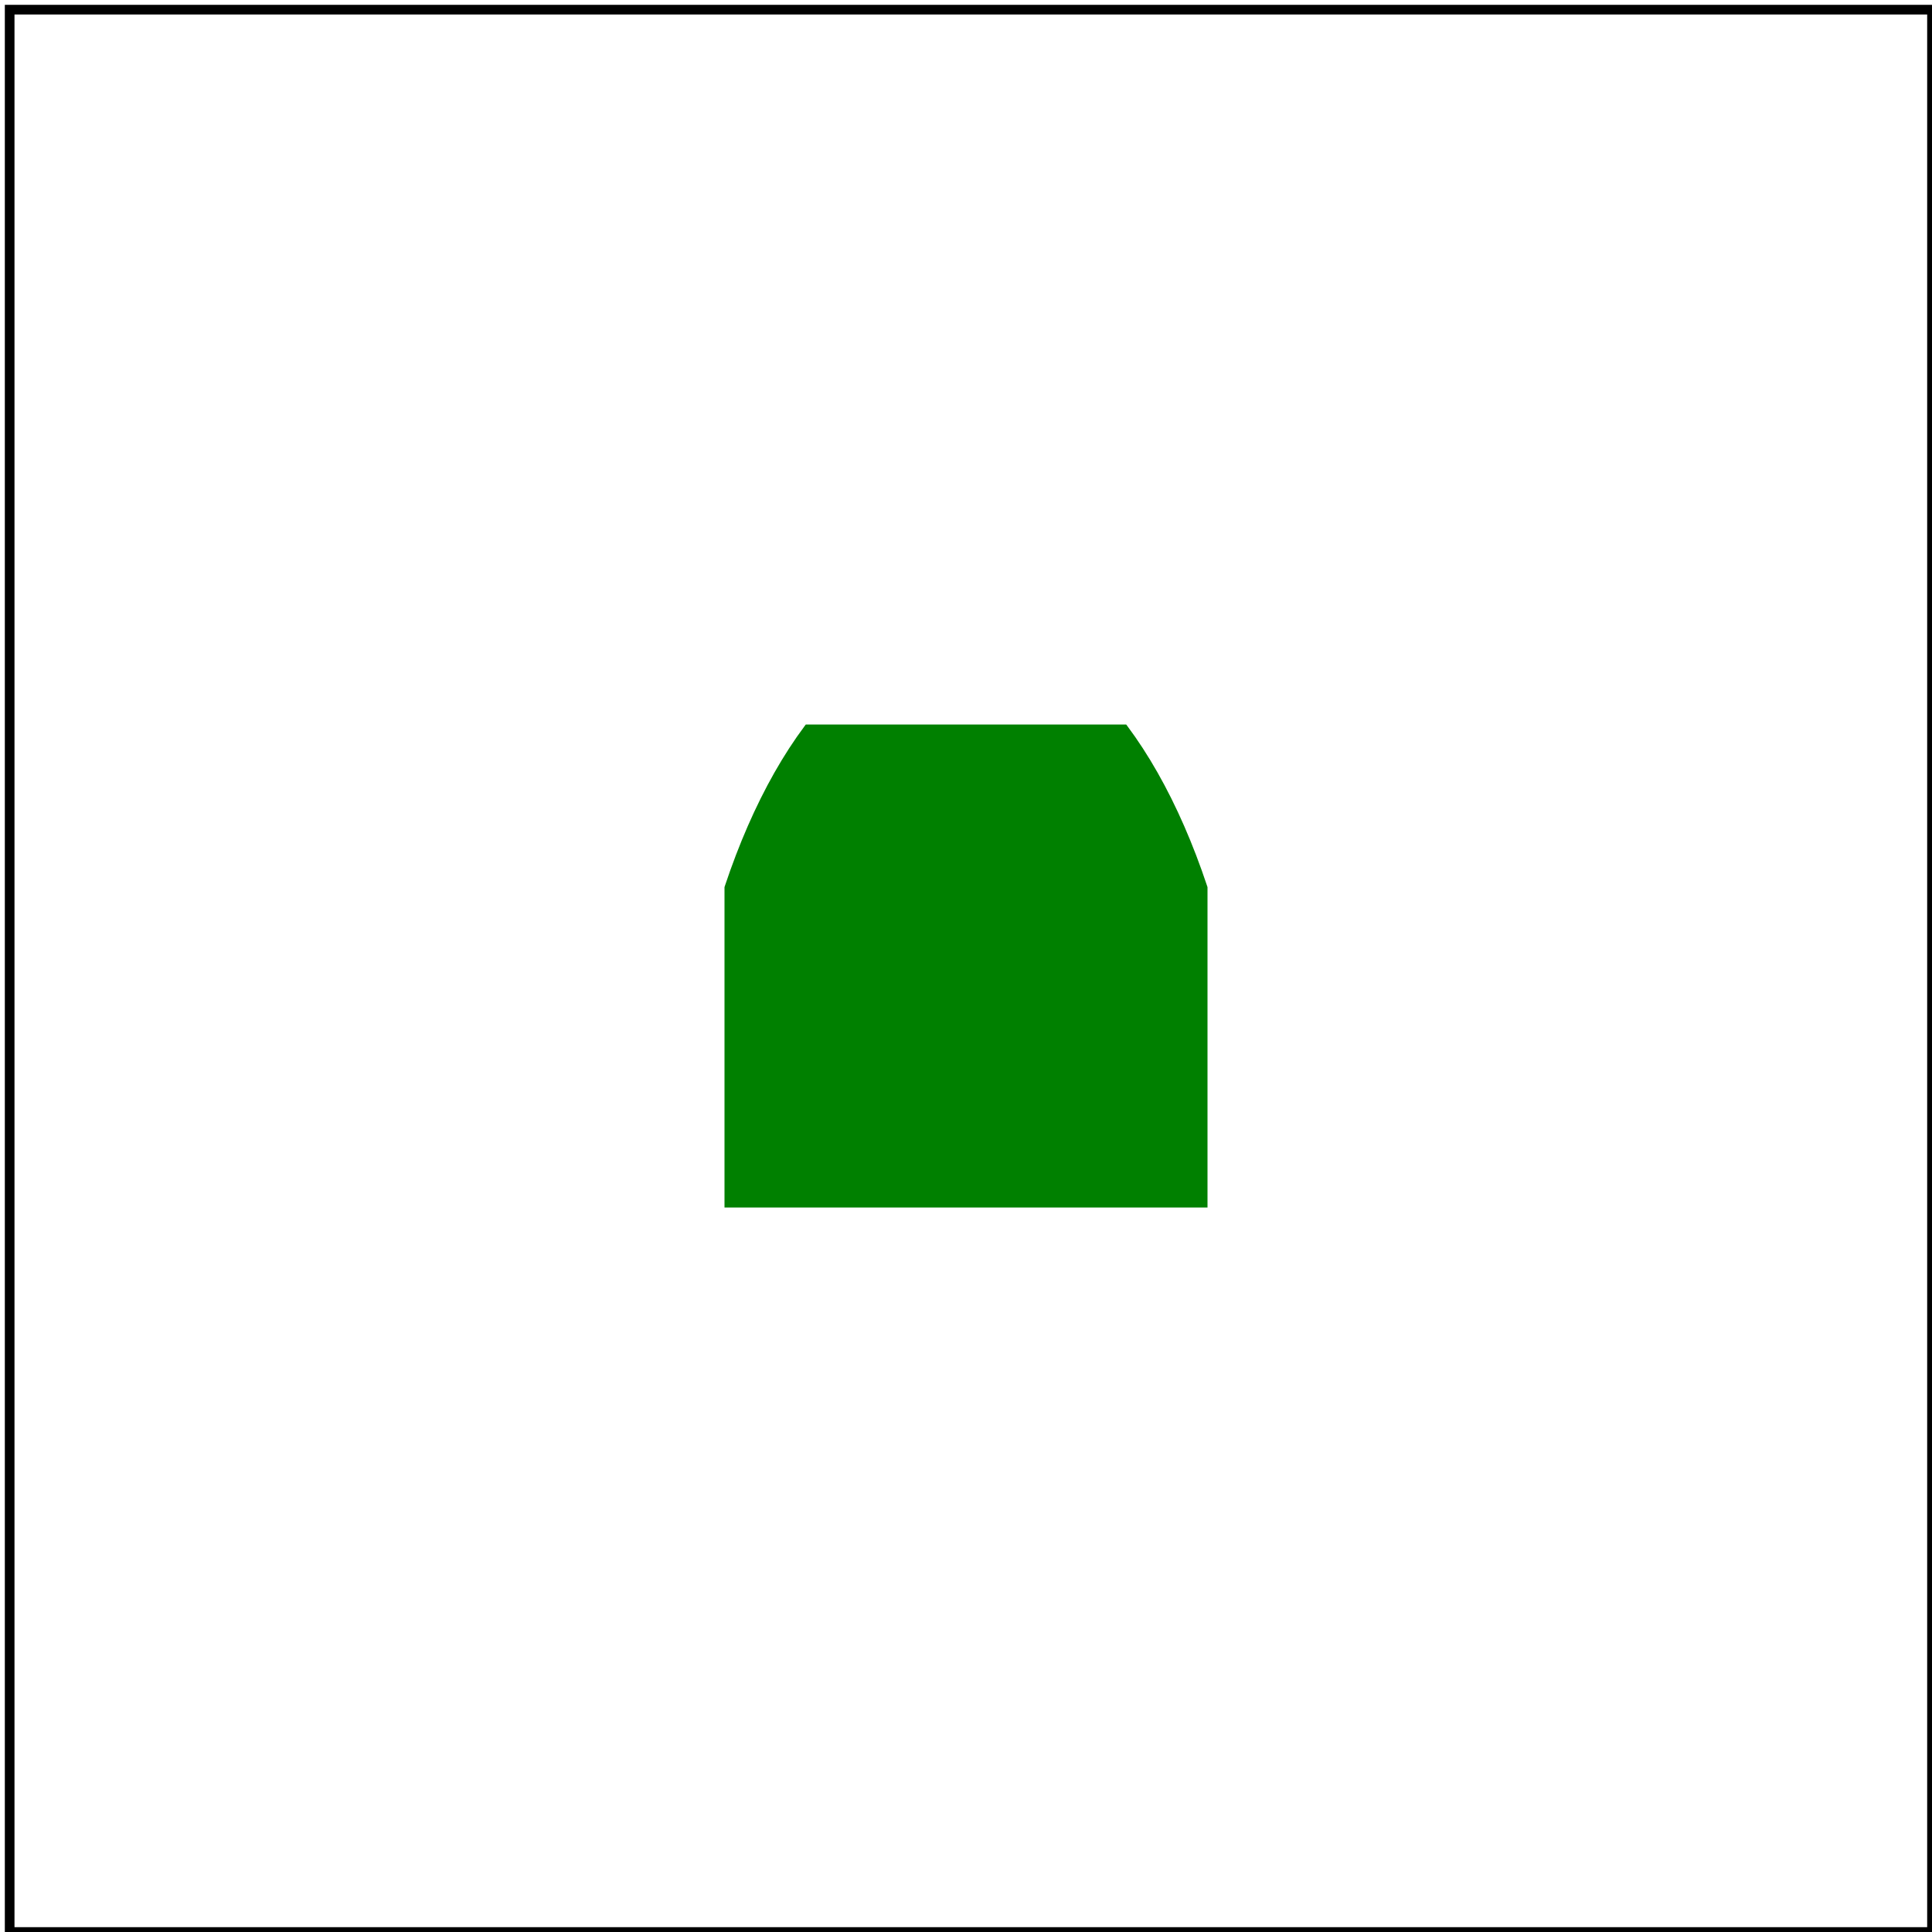 <svg id="svg1" viewBox="0 0 200 200" xmlns="http://www.w3.org/2000/svg">
    <title>Nested svg with rect and viewBox (3)</title>

    <svg id="svg2" x="75" y="75" width="50" height="50" viewBox="0 0 200 100"
         preserveAspectRatio="none" xmlns="http://www.w3.org/2000/svg">
        <circle id="circle1" cx="100" cy="100" r="120" fill="green"/>
    </svg>

    <!-- image frame -->
    <rect id="frame" x="1" y="1" width="199" height="199" fill="none" stroke="black"/>
</svg>
